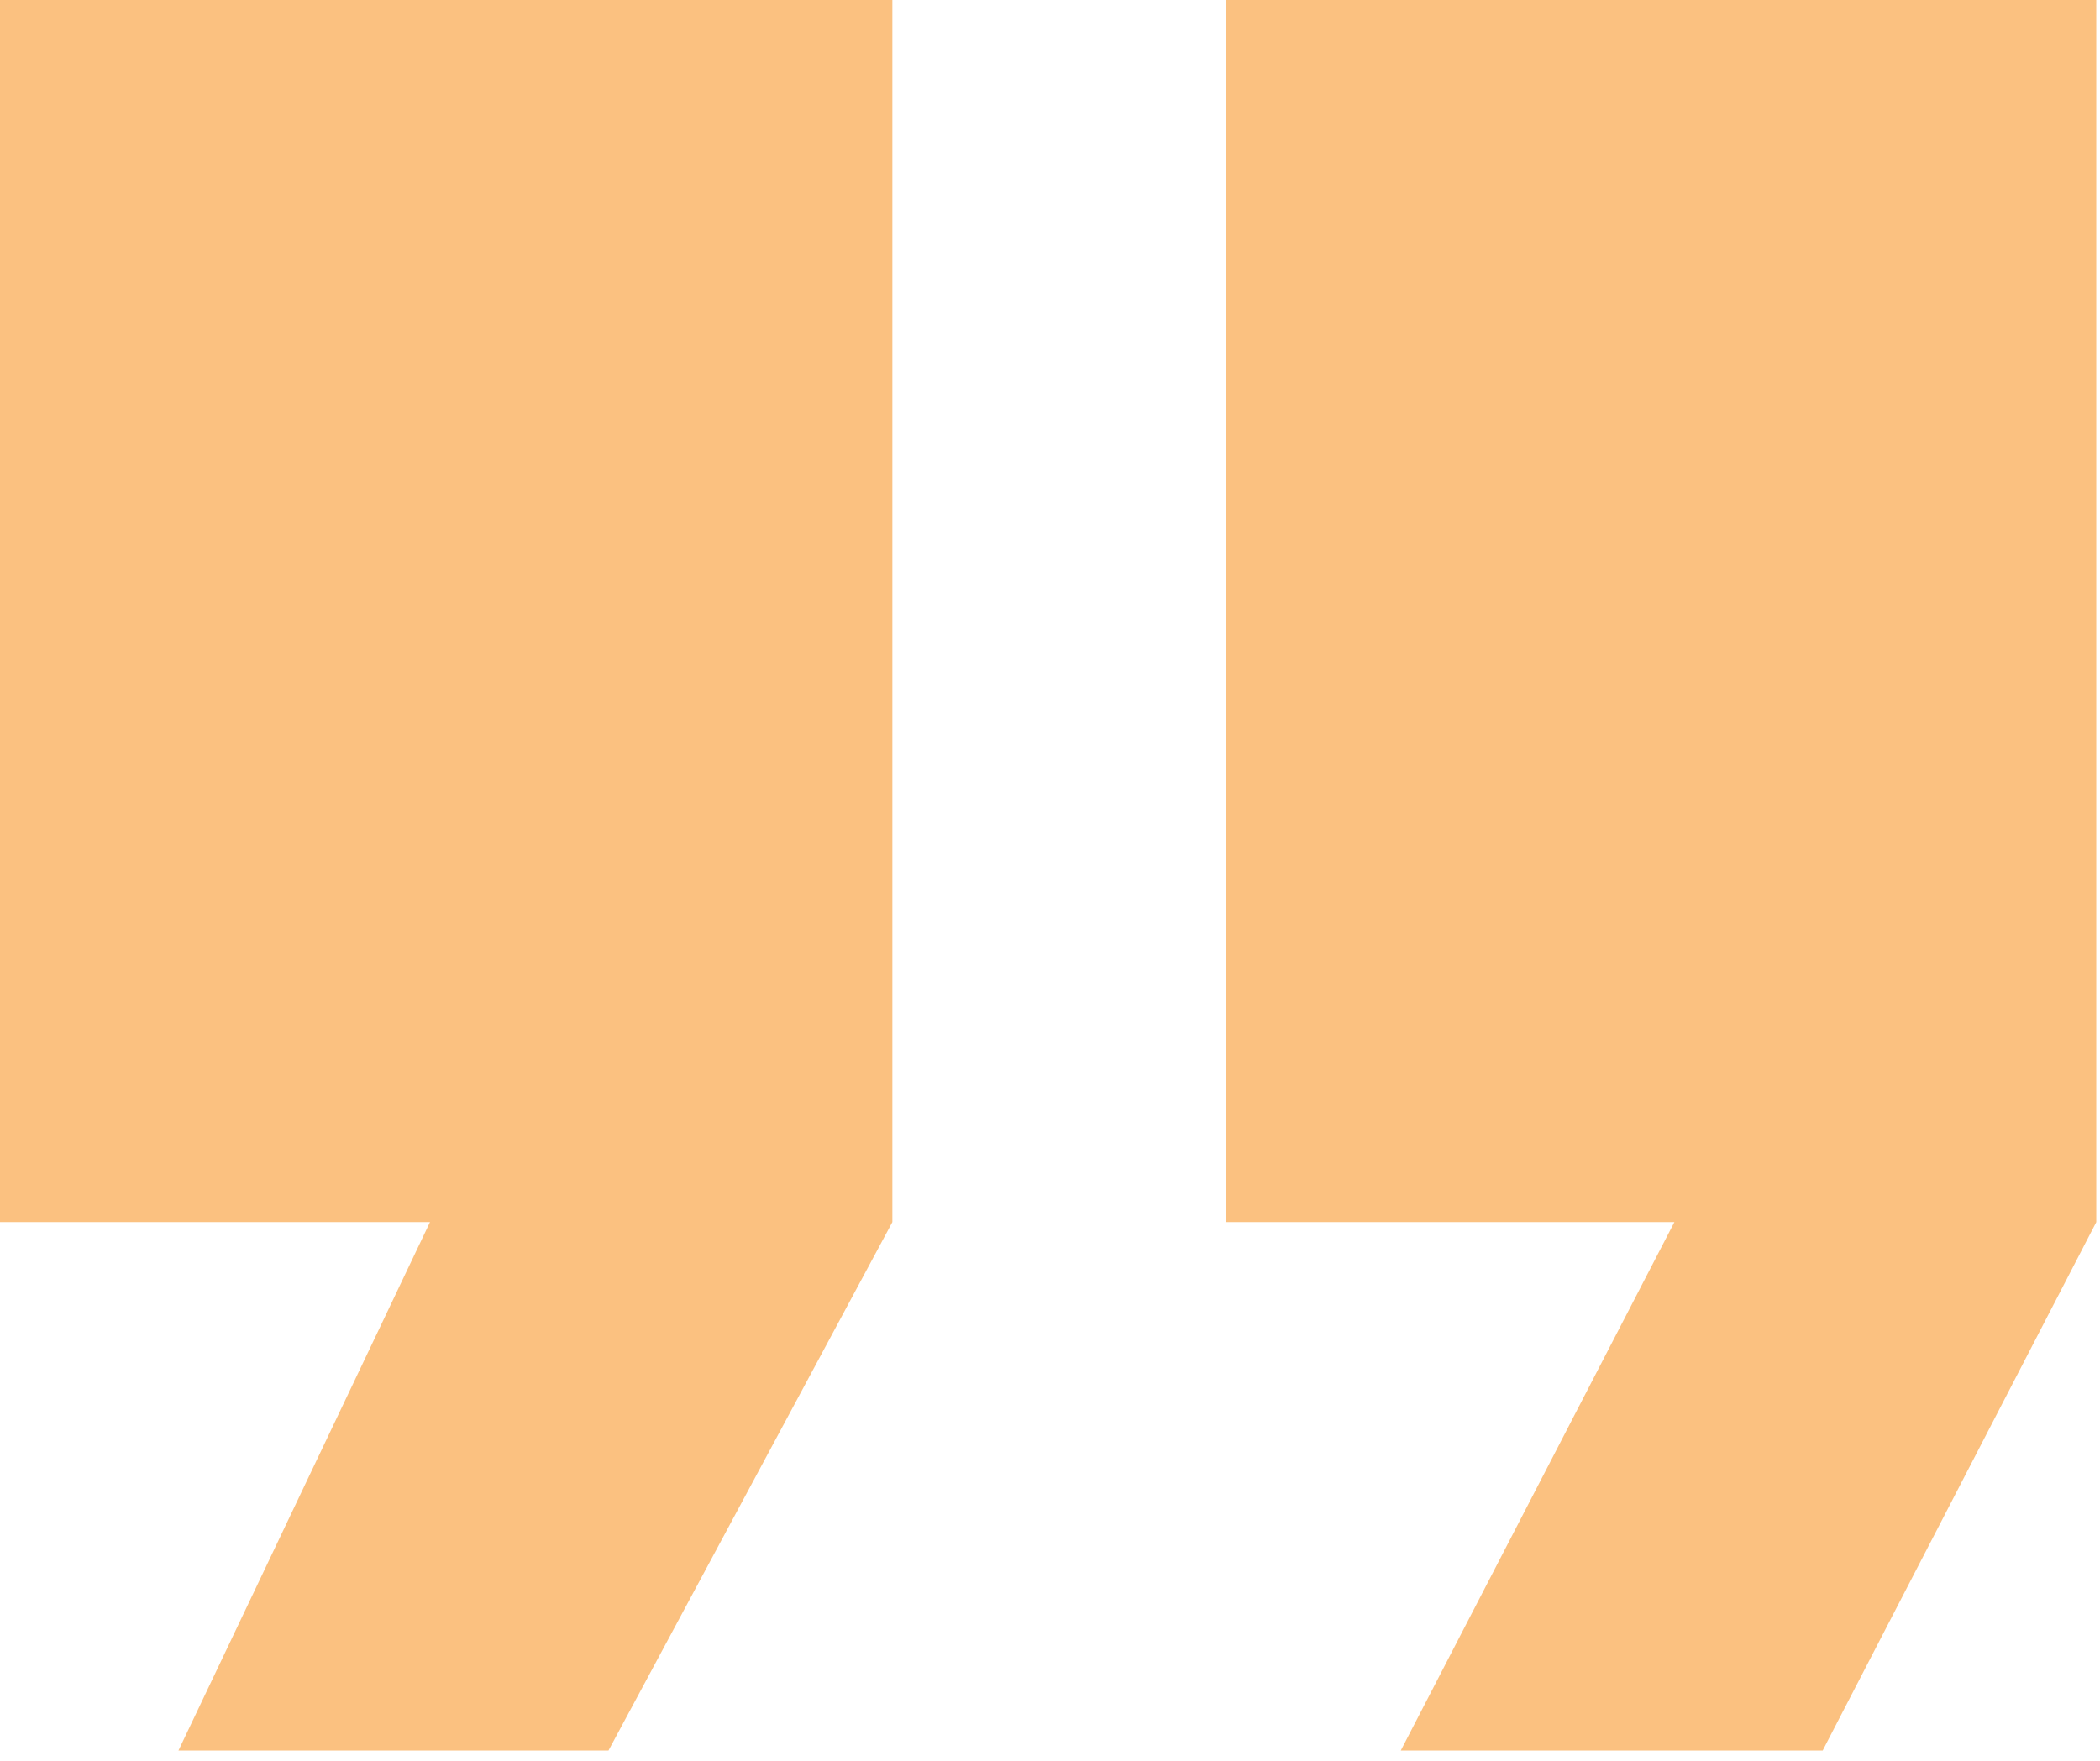 <svg width="118" height="99" viewBox="0 0 118 99" fill="none" xmlns="http://www.w3.org/2000/svg">
<path opacity="0.5" fill-rule="evenodd" clip-rule="evenodd" d="M34.191 98.389H10.028L24.162 68.688H0V0H50.142V68.689L34.191 98.389ZM102.417 98.389H78.711L94.085 68.688H68.872V0H117.79V68.689L102.417 98.389Z" fill="#F88502"/>
</svg>
